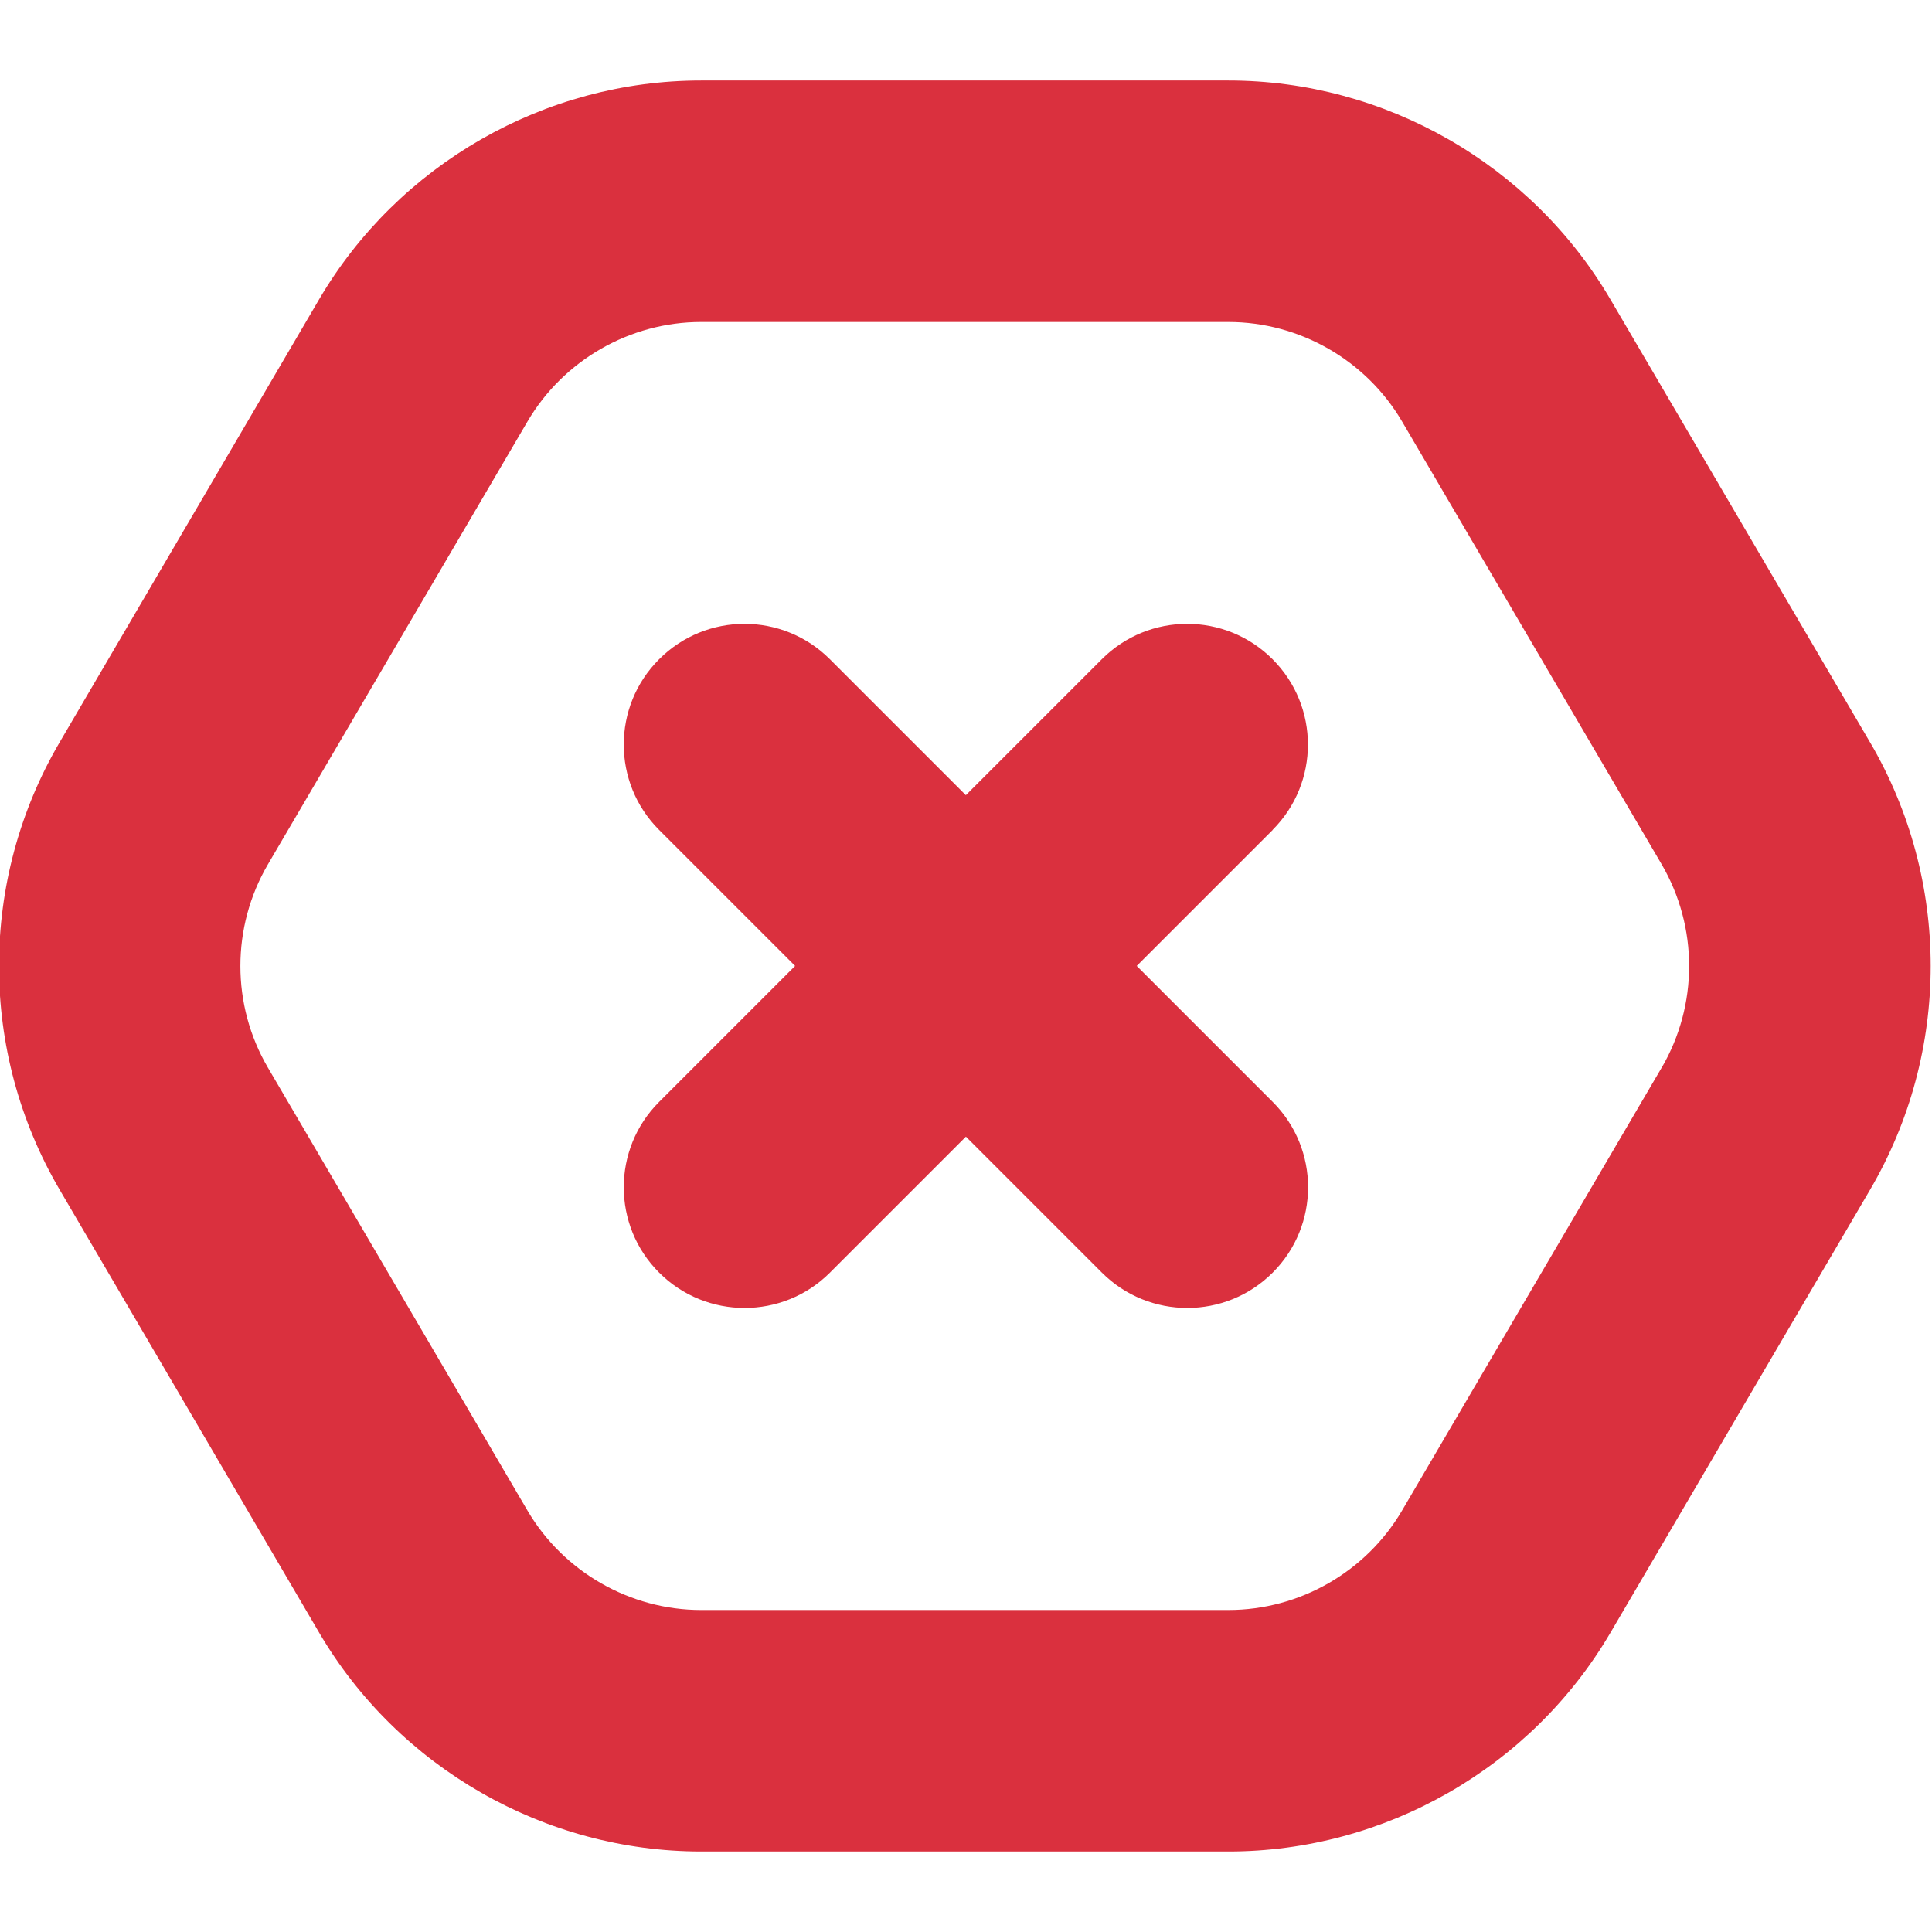 <?xml version="1.0" encoding="UTF-8"?>
<svg xmlns="http://www.w3.org/2000/svg" id="Layer_1" data-name="Layer 1" viewBox="0 0 24 24" width="512" height="512"><path d="m23.229,9.219l-3.224-5.5c-.982-1.677-2.801-2.719-4.745-2.719h-6.551c-1.943,0-3.761,1.042-4.745,2.719L.742,9.219c-1.006,1.715-1.006,3.847,0,5.562l3.223,5.501c.984,1.677,2.802,2.718,4.745,2.718h6.551c1.944,0,3.763-1.042,4.745-2.719l3.224-5.5c1.005-1.715,1.005-3.846,0-5.561Zm-2.588,4.045l-3.224,5.5c-.447.762-1.273,1.236-2.157,1.236h-6.551c-.883,0-1.71-.474-2.157-1.236l-3.223-5.5c-.457-.779-.457-1.748,0-2.528l3.223-5.499c.447-.763,1.274-1.237,2.157-1.237h6.551c.884,0,1.71.474,2.157,1.236l3.224,5.5c.456.78.456,1.749,0,2.529Zm-4.831-2.954l-1.689,1.689,1.689,1.689c.586.585.586,1.536,0,2.121-.293.293-.677.439-1.061.439s-.768-.146-1.061-.439l-1.689-1.689-1.689,1.689c-.293.293-.677.439-1.061.439s-.768-.146-1.061-.439c-.586-.585-.586-1.536,0-2.121l1.689-1.689-1.689-1.689c-.586-.585-.586-1.536,0-2.121.586-.586,1.535-.586,2.121,0l1.689,1.689,1.689-1.689c.586-.586,1.535-.586,2.121,0,.586.585.586,1.536,0,2.121Z" fill="#DA303E"/></svg>
